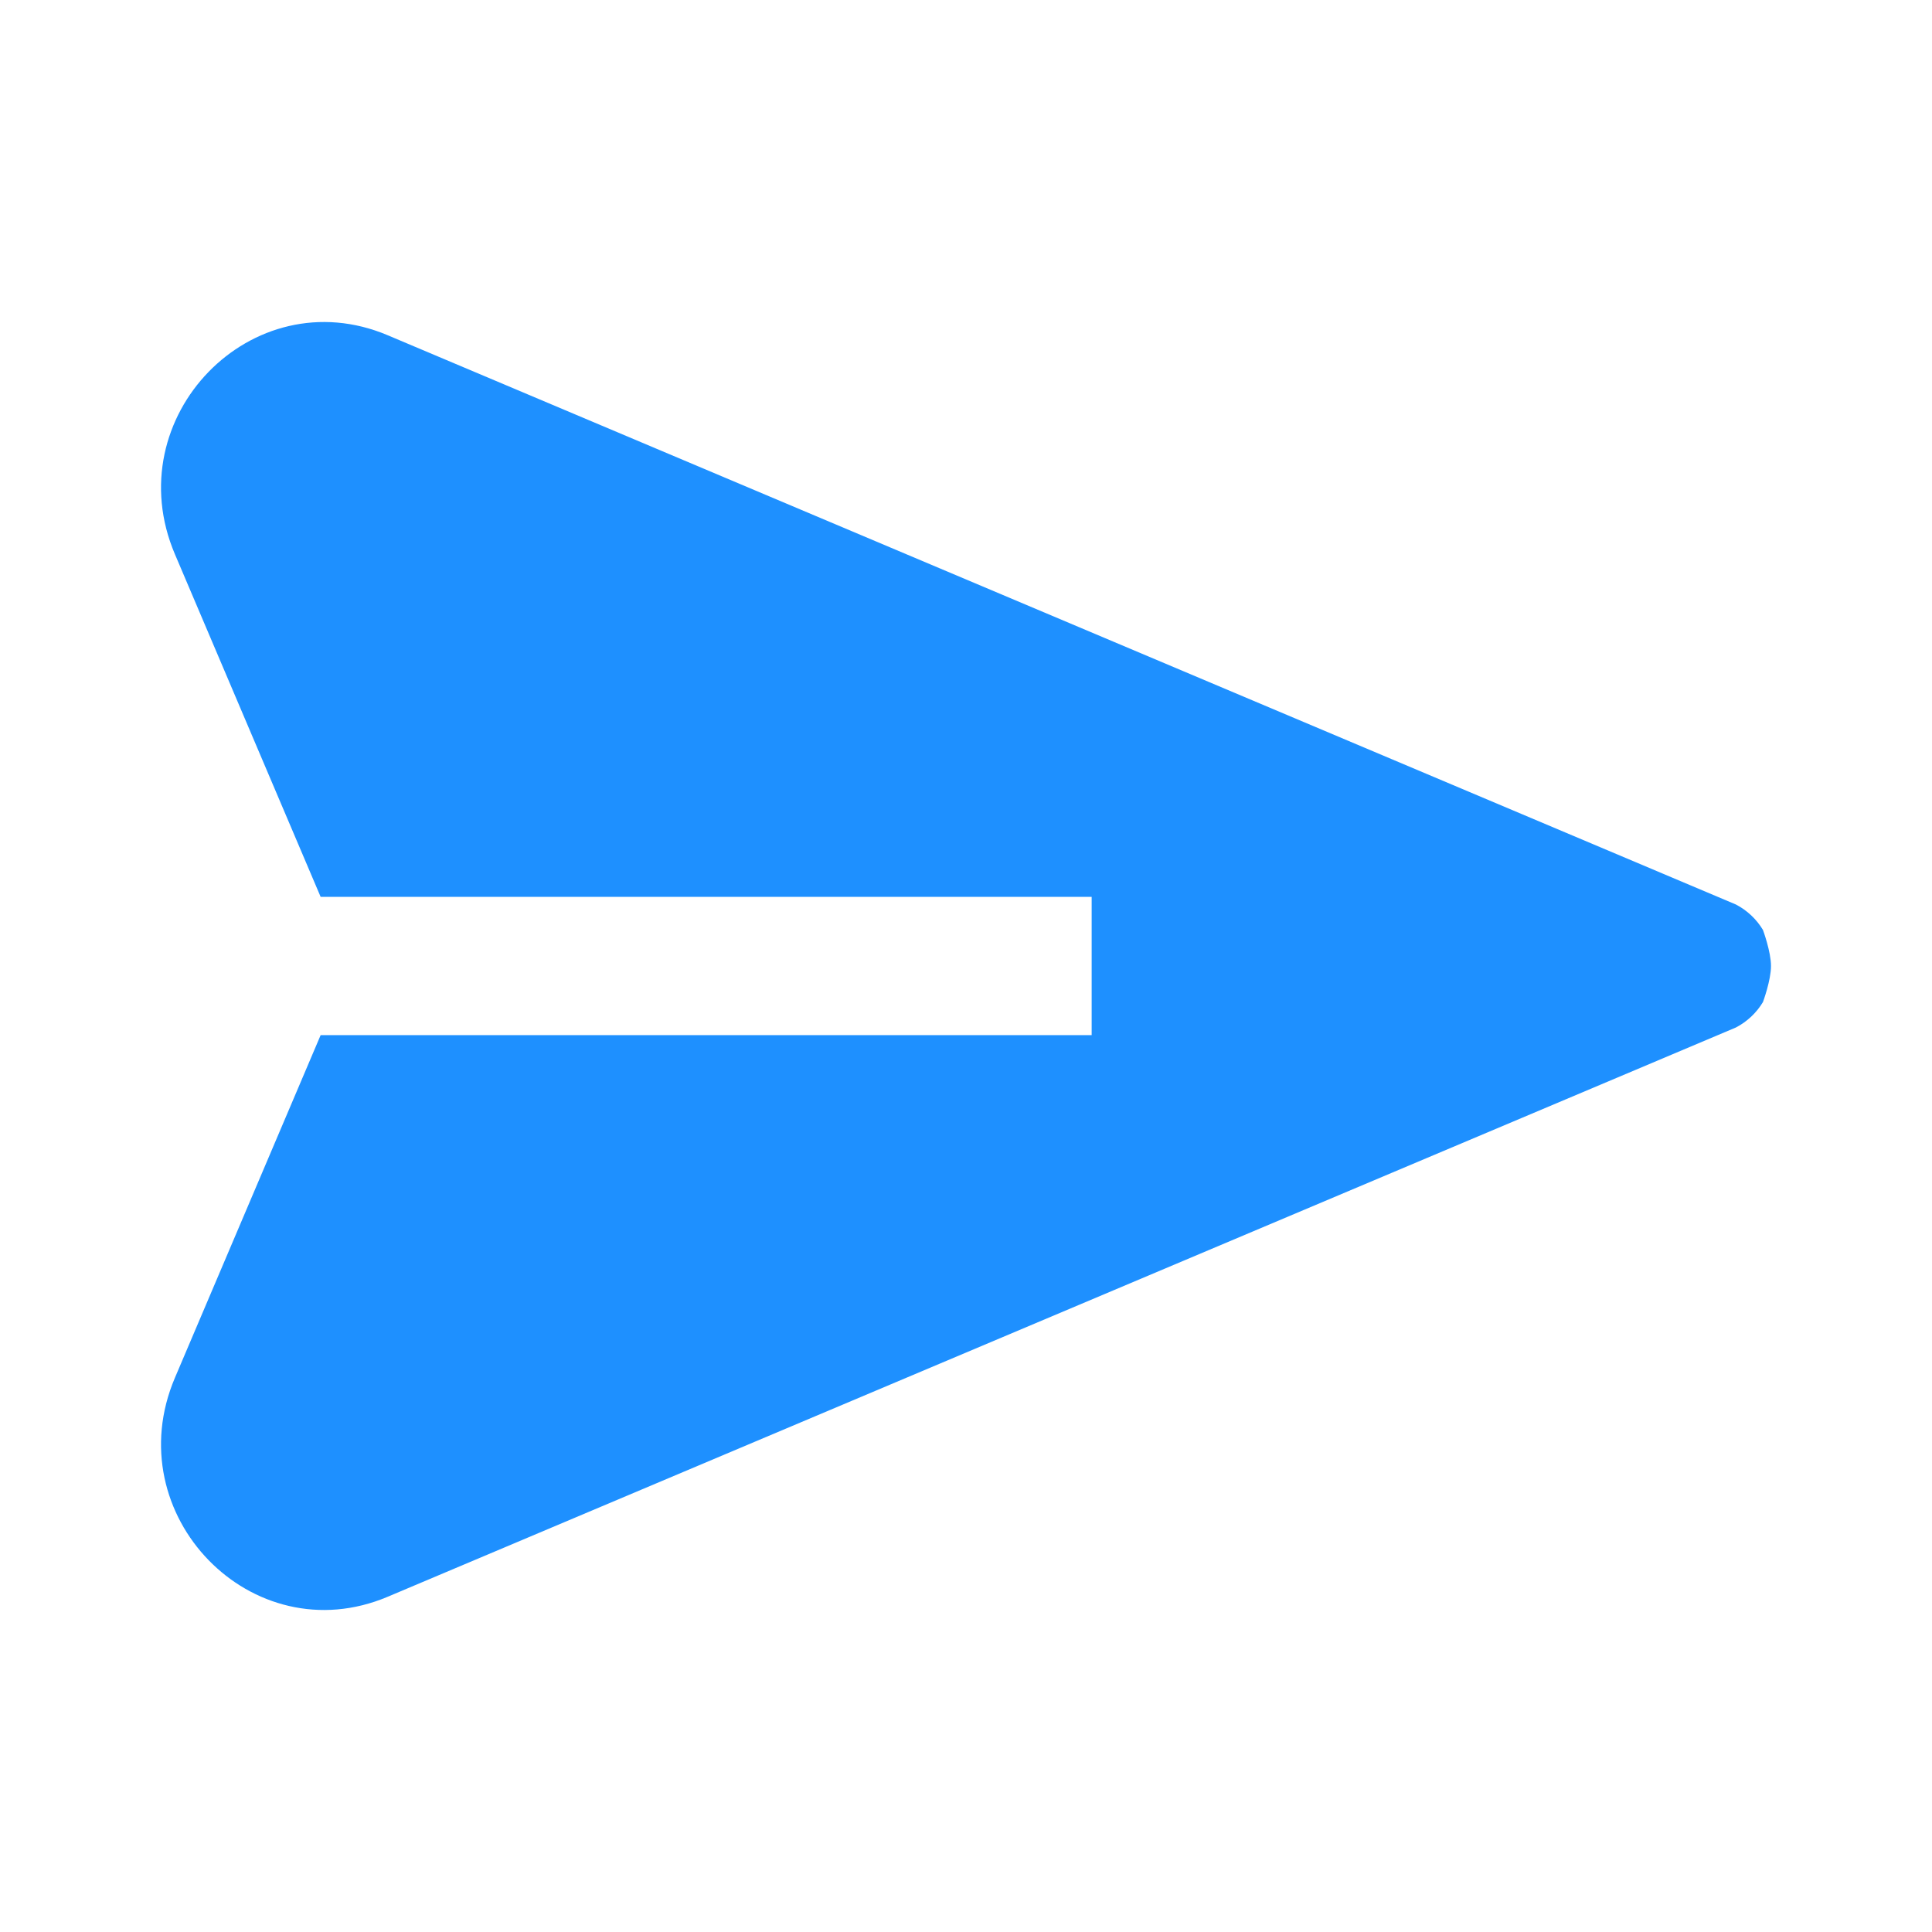<svg width="24" height="24" viewBox="0 0 24 24" fill="#1E90FF" xmlns="http://www.w3.org/2000/svg">
<path d="M13.561 11.141H3.983L2.173 6.885C1.449 5.184 3.13 3.453 4.815 4.164L21.564 11.236C21.702 11.308 21.819 11.417 21.9 11.552C21.9 11.552 22 11.821 22 12C22 12.179 21.9 12.448 21.9 12.448C21.819 12.583 21.702 12.692 21.564 12.764L4.815 19.836C3.13 20.547 1.449 18.816 2.173 17.115L3.983 12.859H13.561L13.561 11.141Z"/>
</svg>
